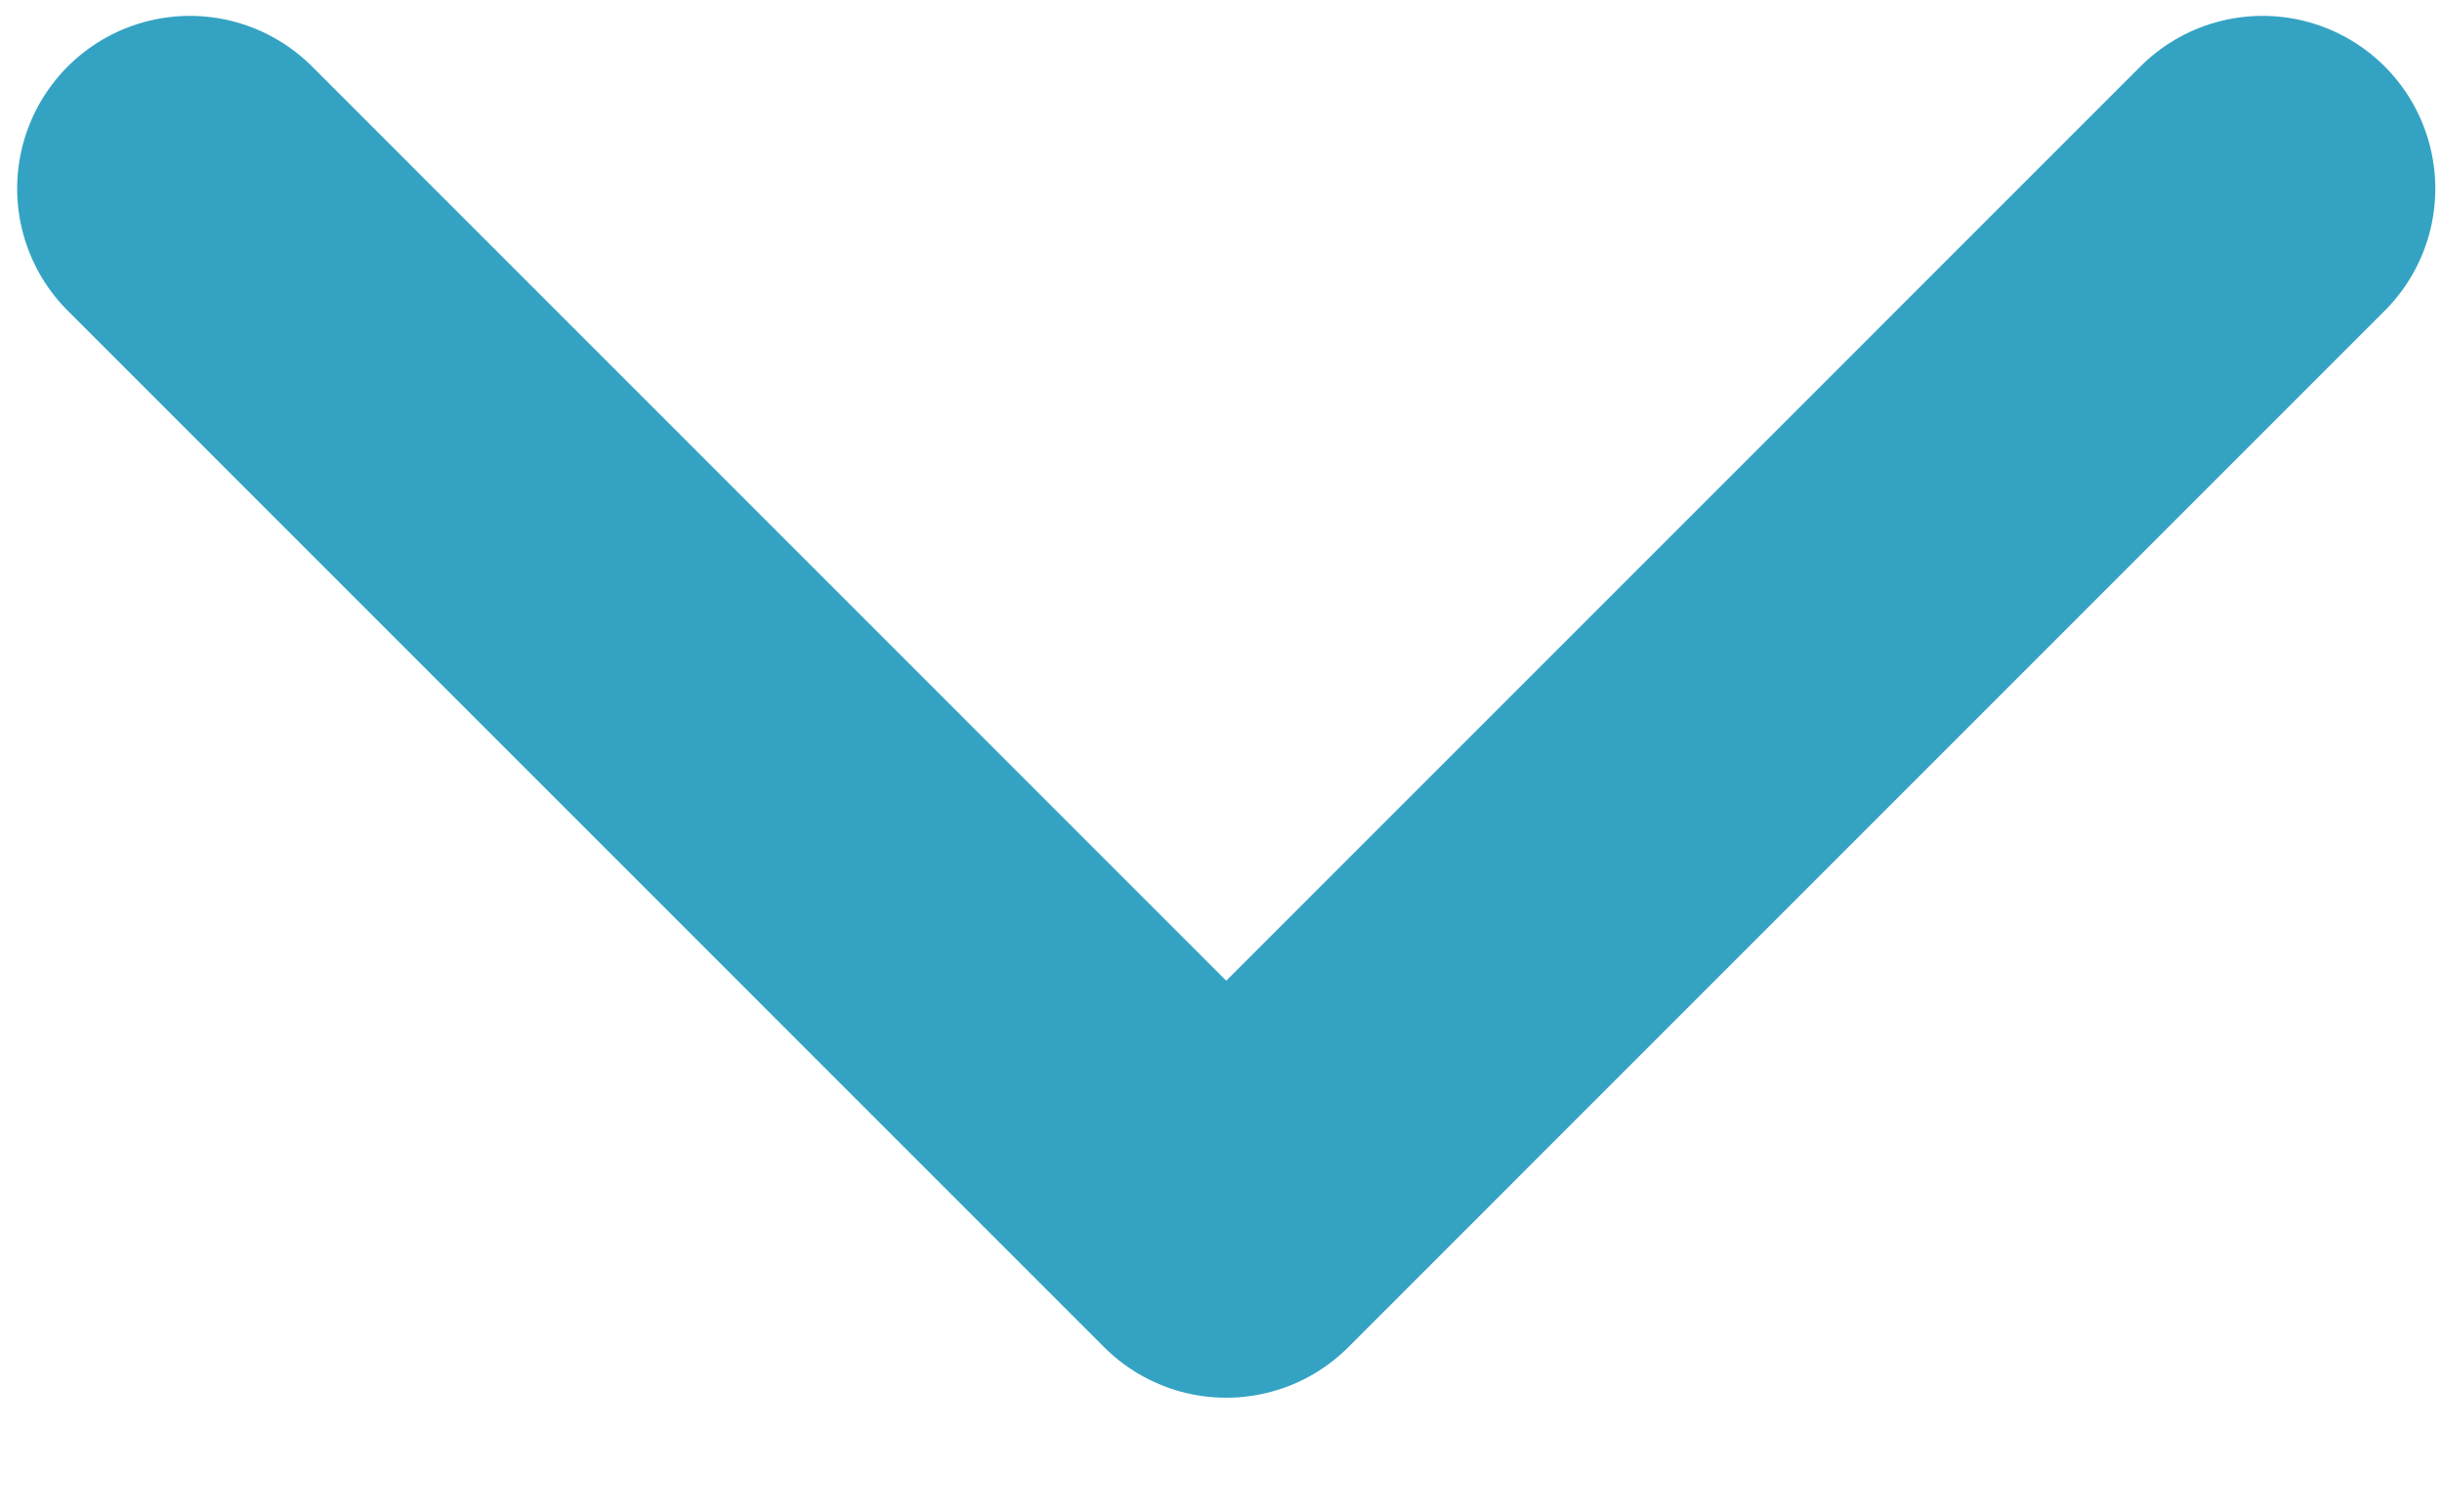 <svg width="21" height="13" viewBox="0 0 21 13" fill="none" xmlns="http://www.w3.org/2000/svg">
<path d="M1.633 1.622L10.545 10.535L19.457 1.622" stroke="#34A3C3" stroke-width="2.971" stroke-linecap="round" stroke-linejoin="round"/>
</svg>
